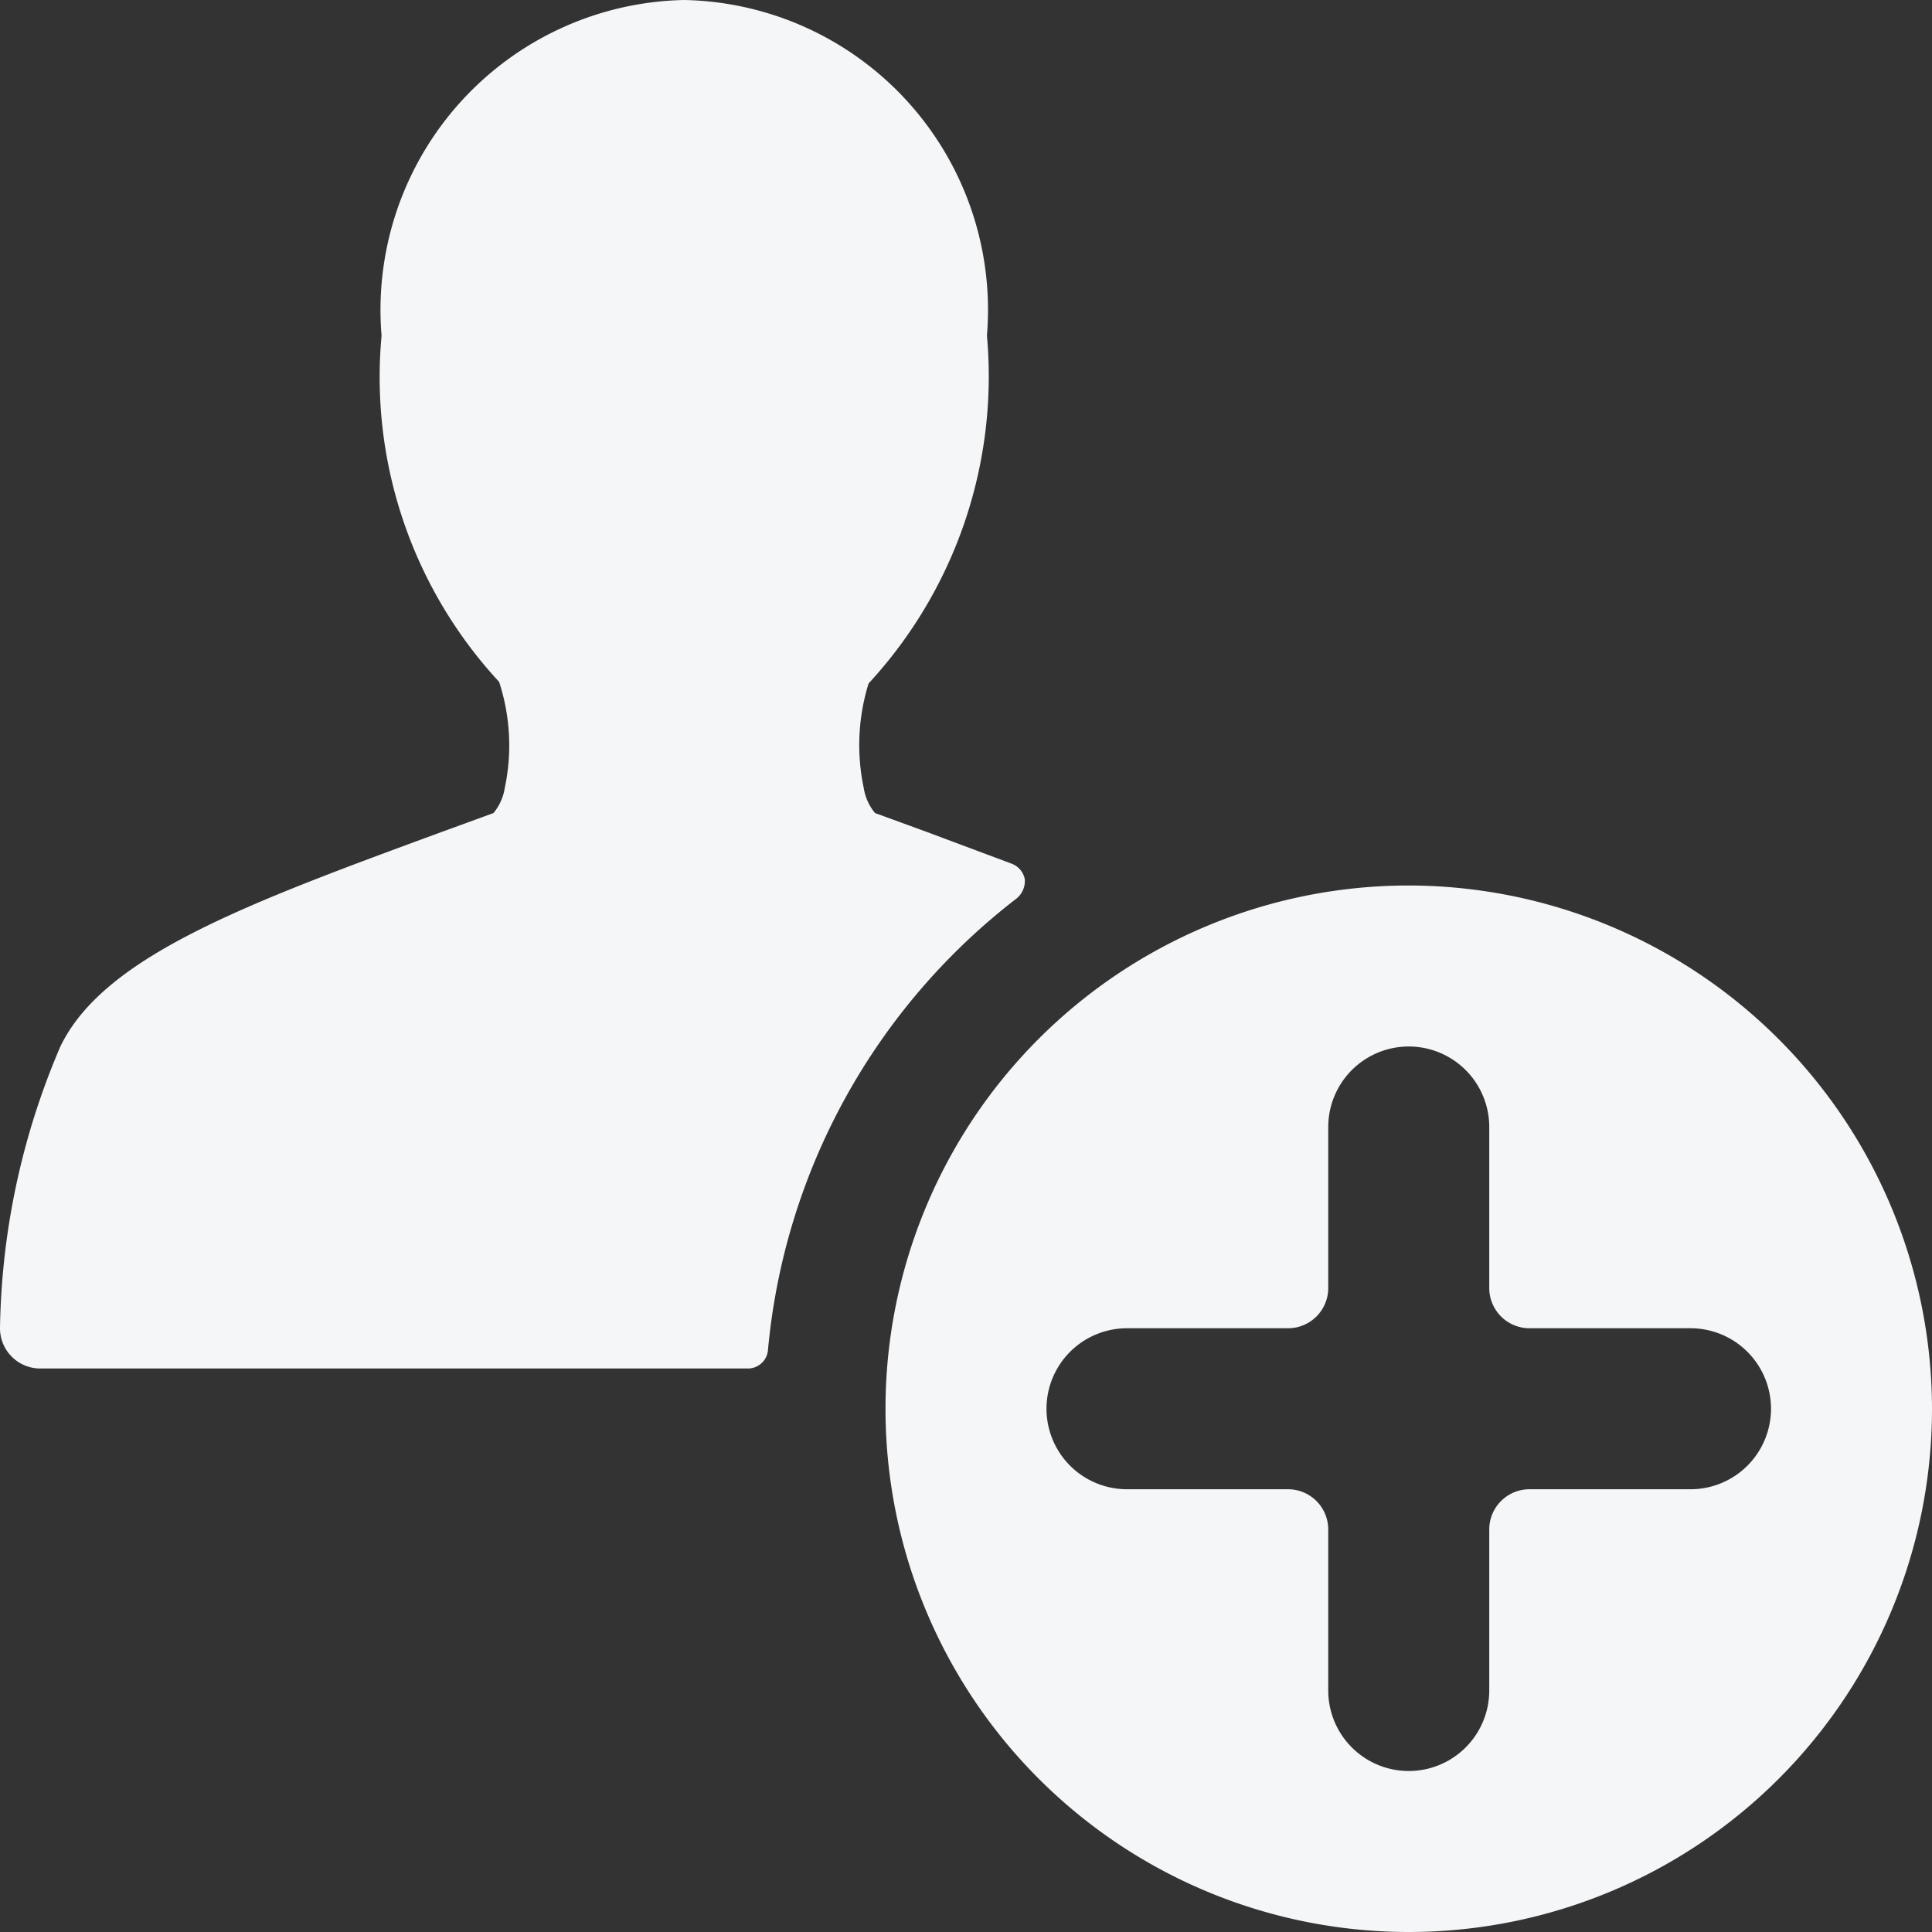 <svg xmlns="http://www.w3.org/2000/svg" viewBox="0 0 48 48">
  
<rect x="0" y="0" width="48" height="48" fill="#333333" stroke="none"/>
  
<g transform="matrix(2,0,0,2,0,0)"><g>
    <path d="M12.63,11.16a.28.28,0,0,0,.1-.24.26.26,0,0,0-.16-.19l-1.07-.4-.63-.23a.64.64,0,0,1-.14-.31,2.58,2.58,0,0,1,.06-1.3,5.62,5.62,0,0,0,1.47-4.32A3.85,3.85,0,0,0,8.5,0,3.85,3.85,0,0,0,4.74,4.17,5.57,5.57,0,0,0,6.2,8.47a2.54,2.54,0,0,1,.07,1.32.64.64,0,0,1-.14.31l-.63.23C3.05,11.23,1.29,11.88.75,13A9.2,9.2,0,0,0,0,16.5a.5.5,0,0,0,.5.5H9.29a.25.25,0,0,0,.25-.23A8,8,0,0,1,12.63,11.16Z" style="fill: #F5F6F8"></path>
    <path d="M17.5,11A6.5,6.5,0,1,0,24,17.5,6.51,6.51,0,0,0,17.5,11ZM22,17.5a1,1,0,0,1-1,1H19a.5.5,0,0,0-.5.5v2a1,1,0,0,1-2,0V19a.5.5,0,0,0-.5-.5H14a1,1,0,0,1,0-2h2a.5.5,0,0,0,.5-.5V14a1,1,0,0,1,2,0v2a.5.5,0,0,0,.5.5h2A1,1,0,0,1,22,17.5Z" style="fill: #F5F6F8"></path>
  </g></g></svg>